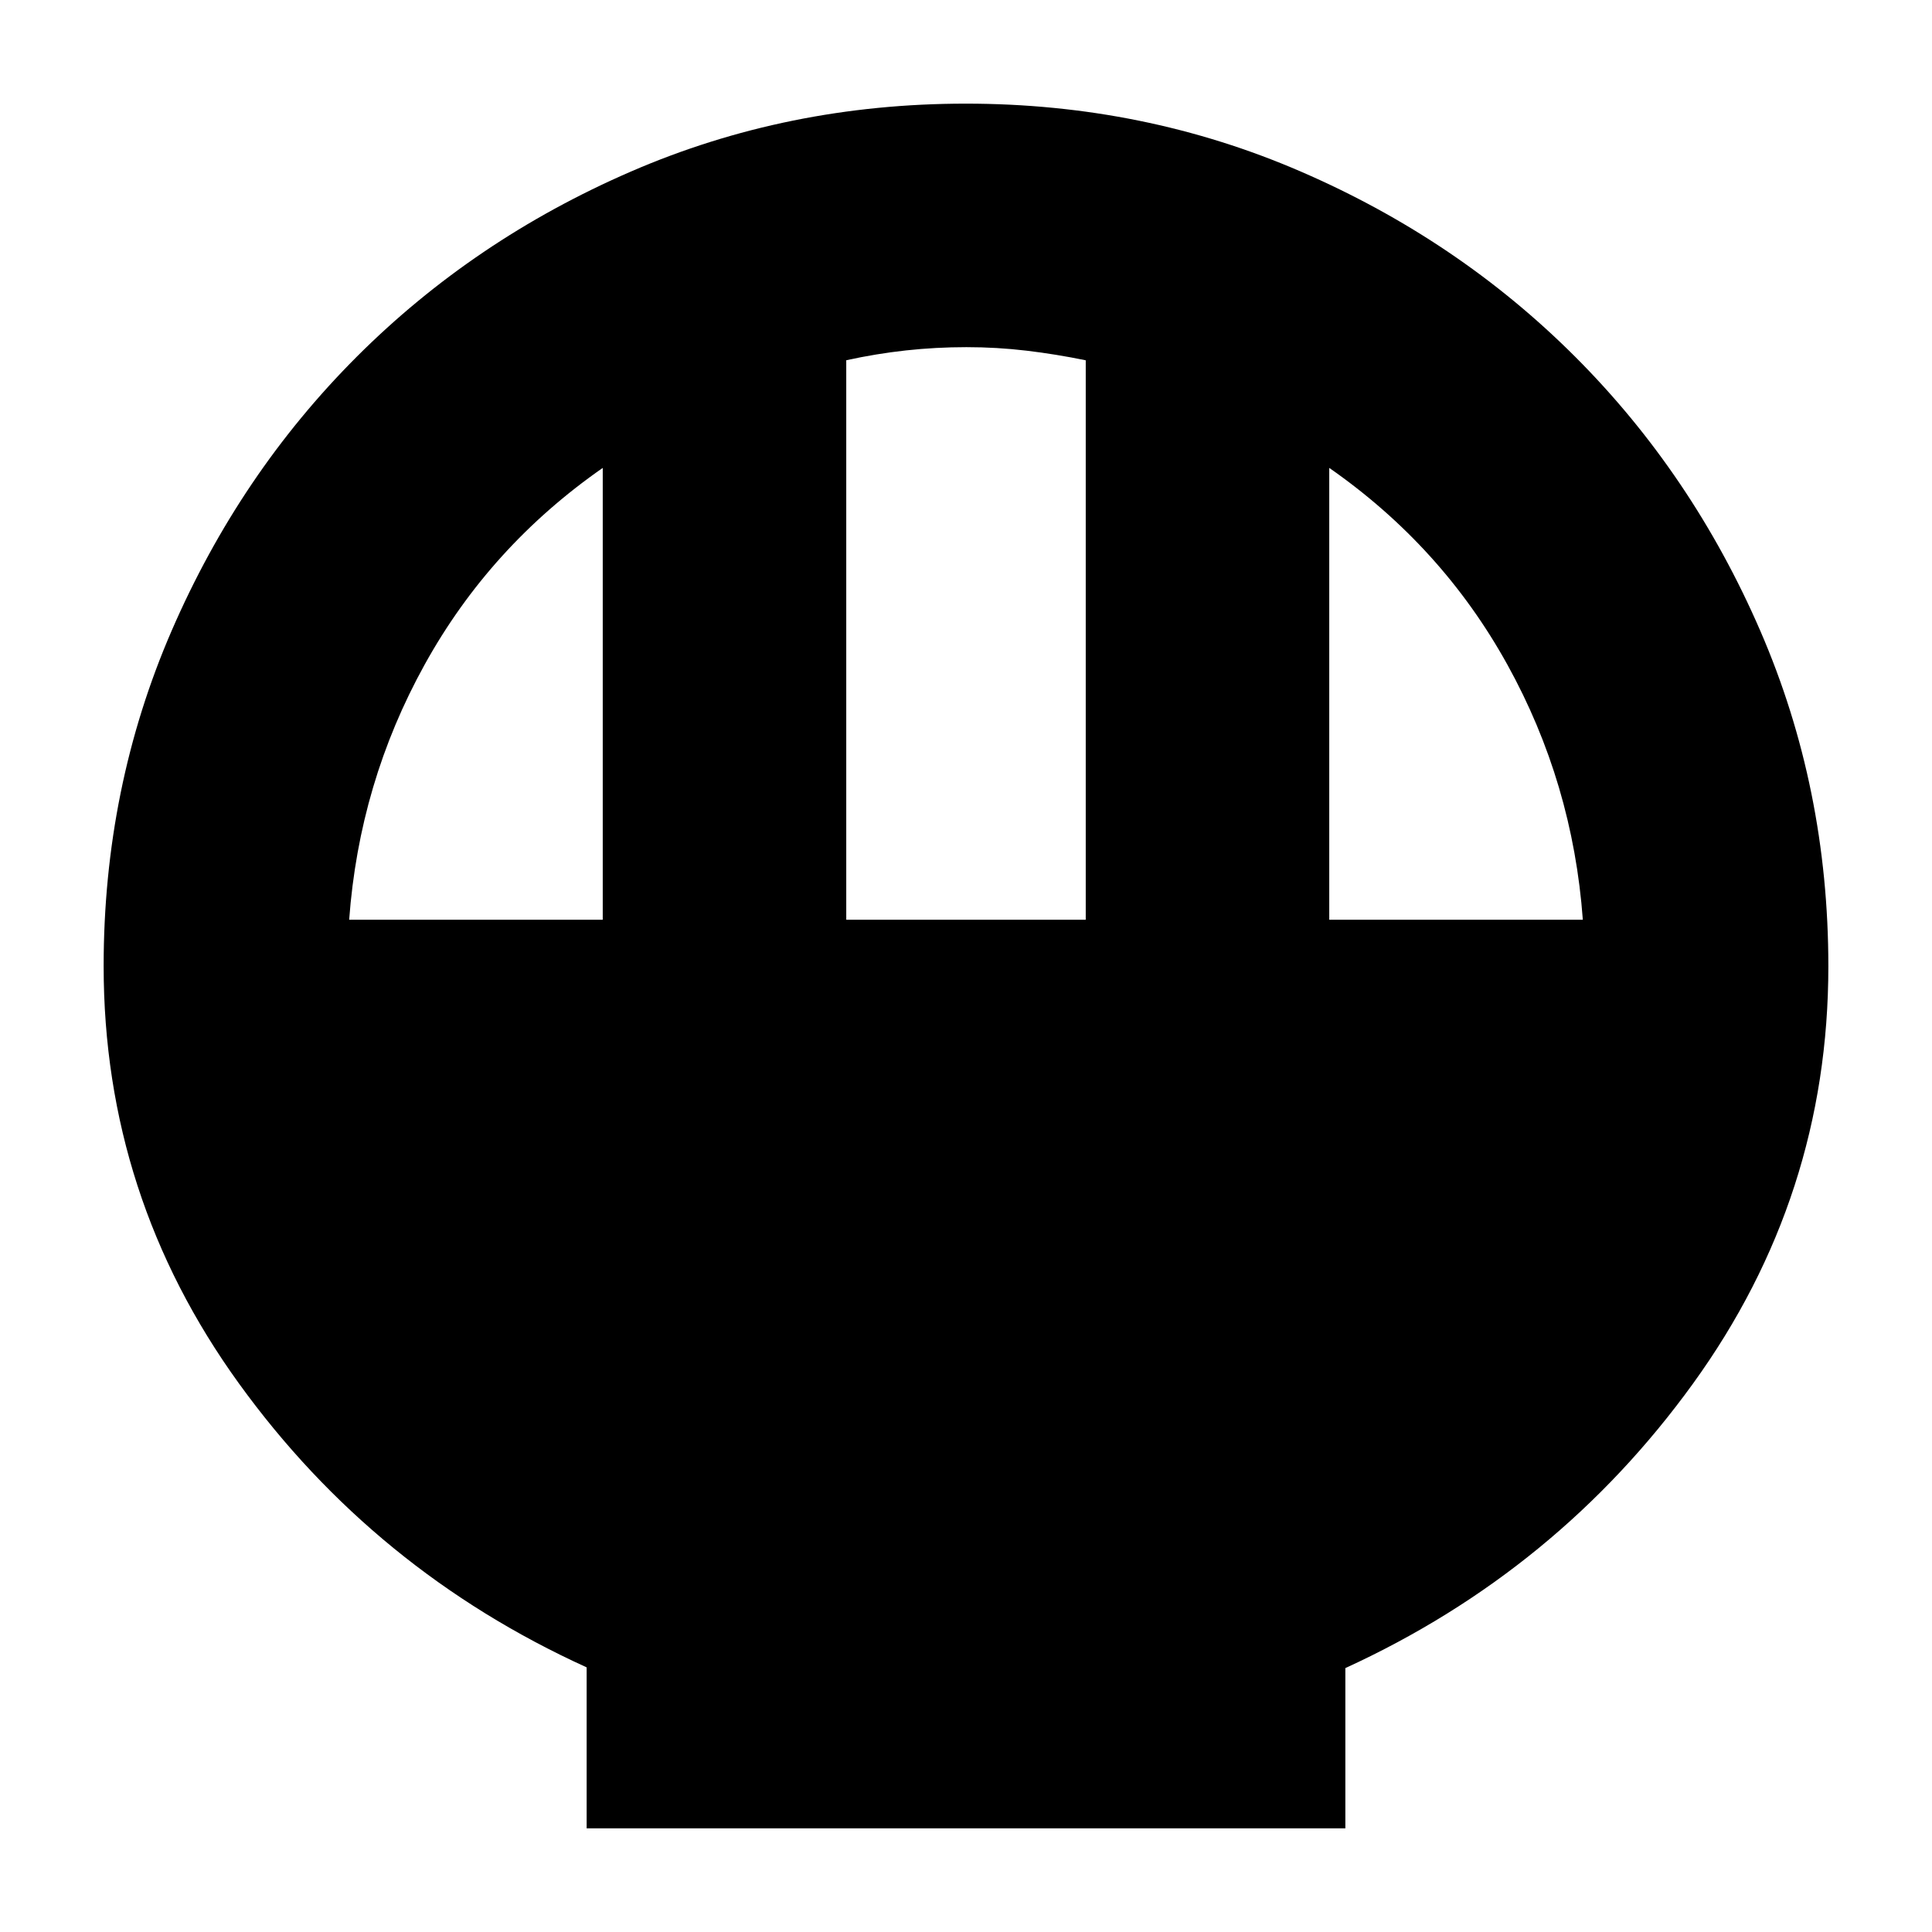 <svg xmlns="http://www.w3.org/2000/svg" height="24" viewBox="0 -960 960 960" width="24"><path d="M291.5-51.5v-80q-105.5-48-172.75-141.03Q51.5-365.55 51.5-479.95q0-88.71 33.8-166.67 33.81-77.96 91.97-136.12 58.17-58.16 136.1-91.96 77.92-33.8 166.53-33.8 88.6 0 166.64 33.82 78.04 33.81 136.2 91.99 58.16 58.19 91.96 136.18 33.8 77.99 33.8 166.67 0 114.34-67.25 207.34T668.5-131.13v79.63h-377Zm129-451.5h119v-277.97q-14.7-3.03-29.4-4.78-14.7-1.75-29.9-1.75t-30.03 1.62q-14.84 1.63-29.67 4.88v278Zm-247 0h126v-224.5q-56 39-88.5 97.75T173.5-503Zm487 0h126q-5-68-37.5-126.75t-88.5-97.75V-503Z"/></svg>